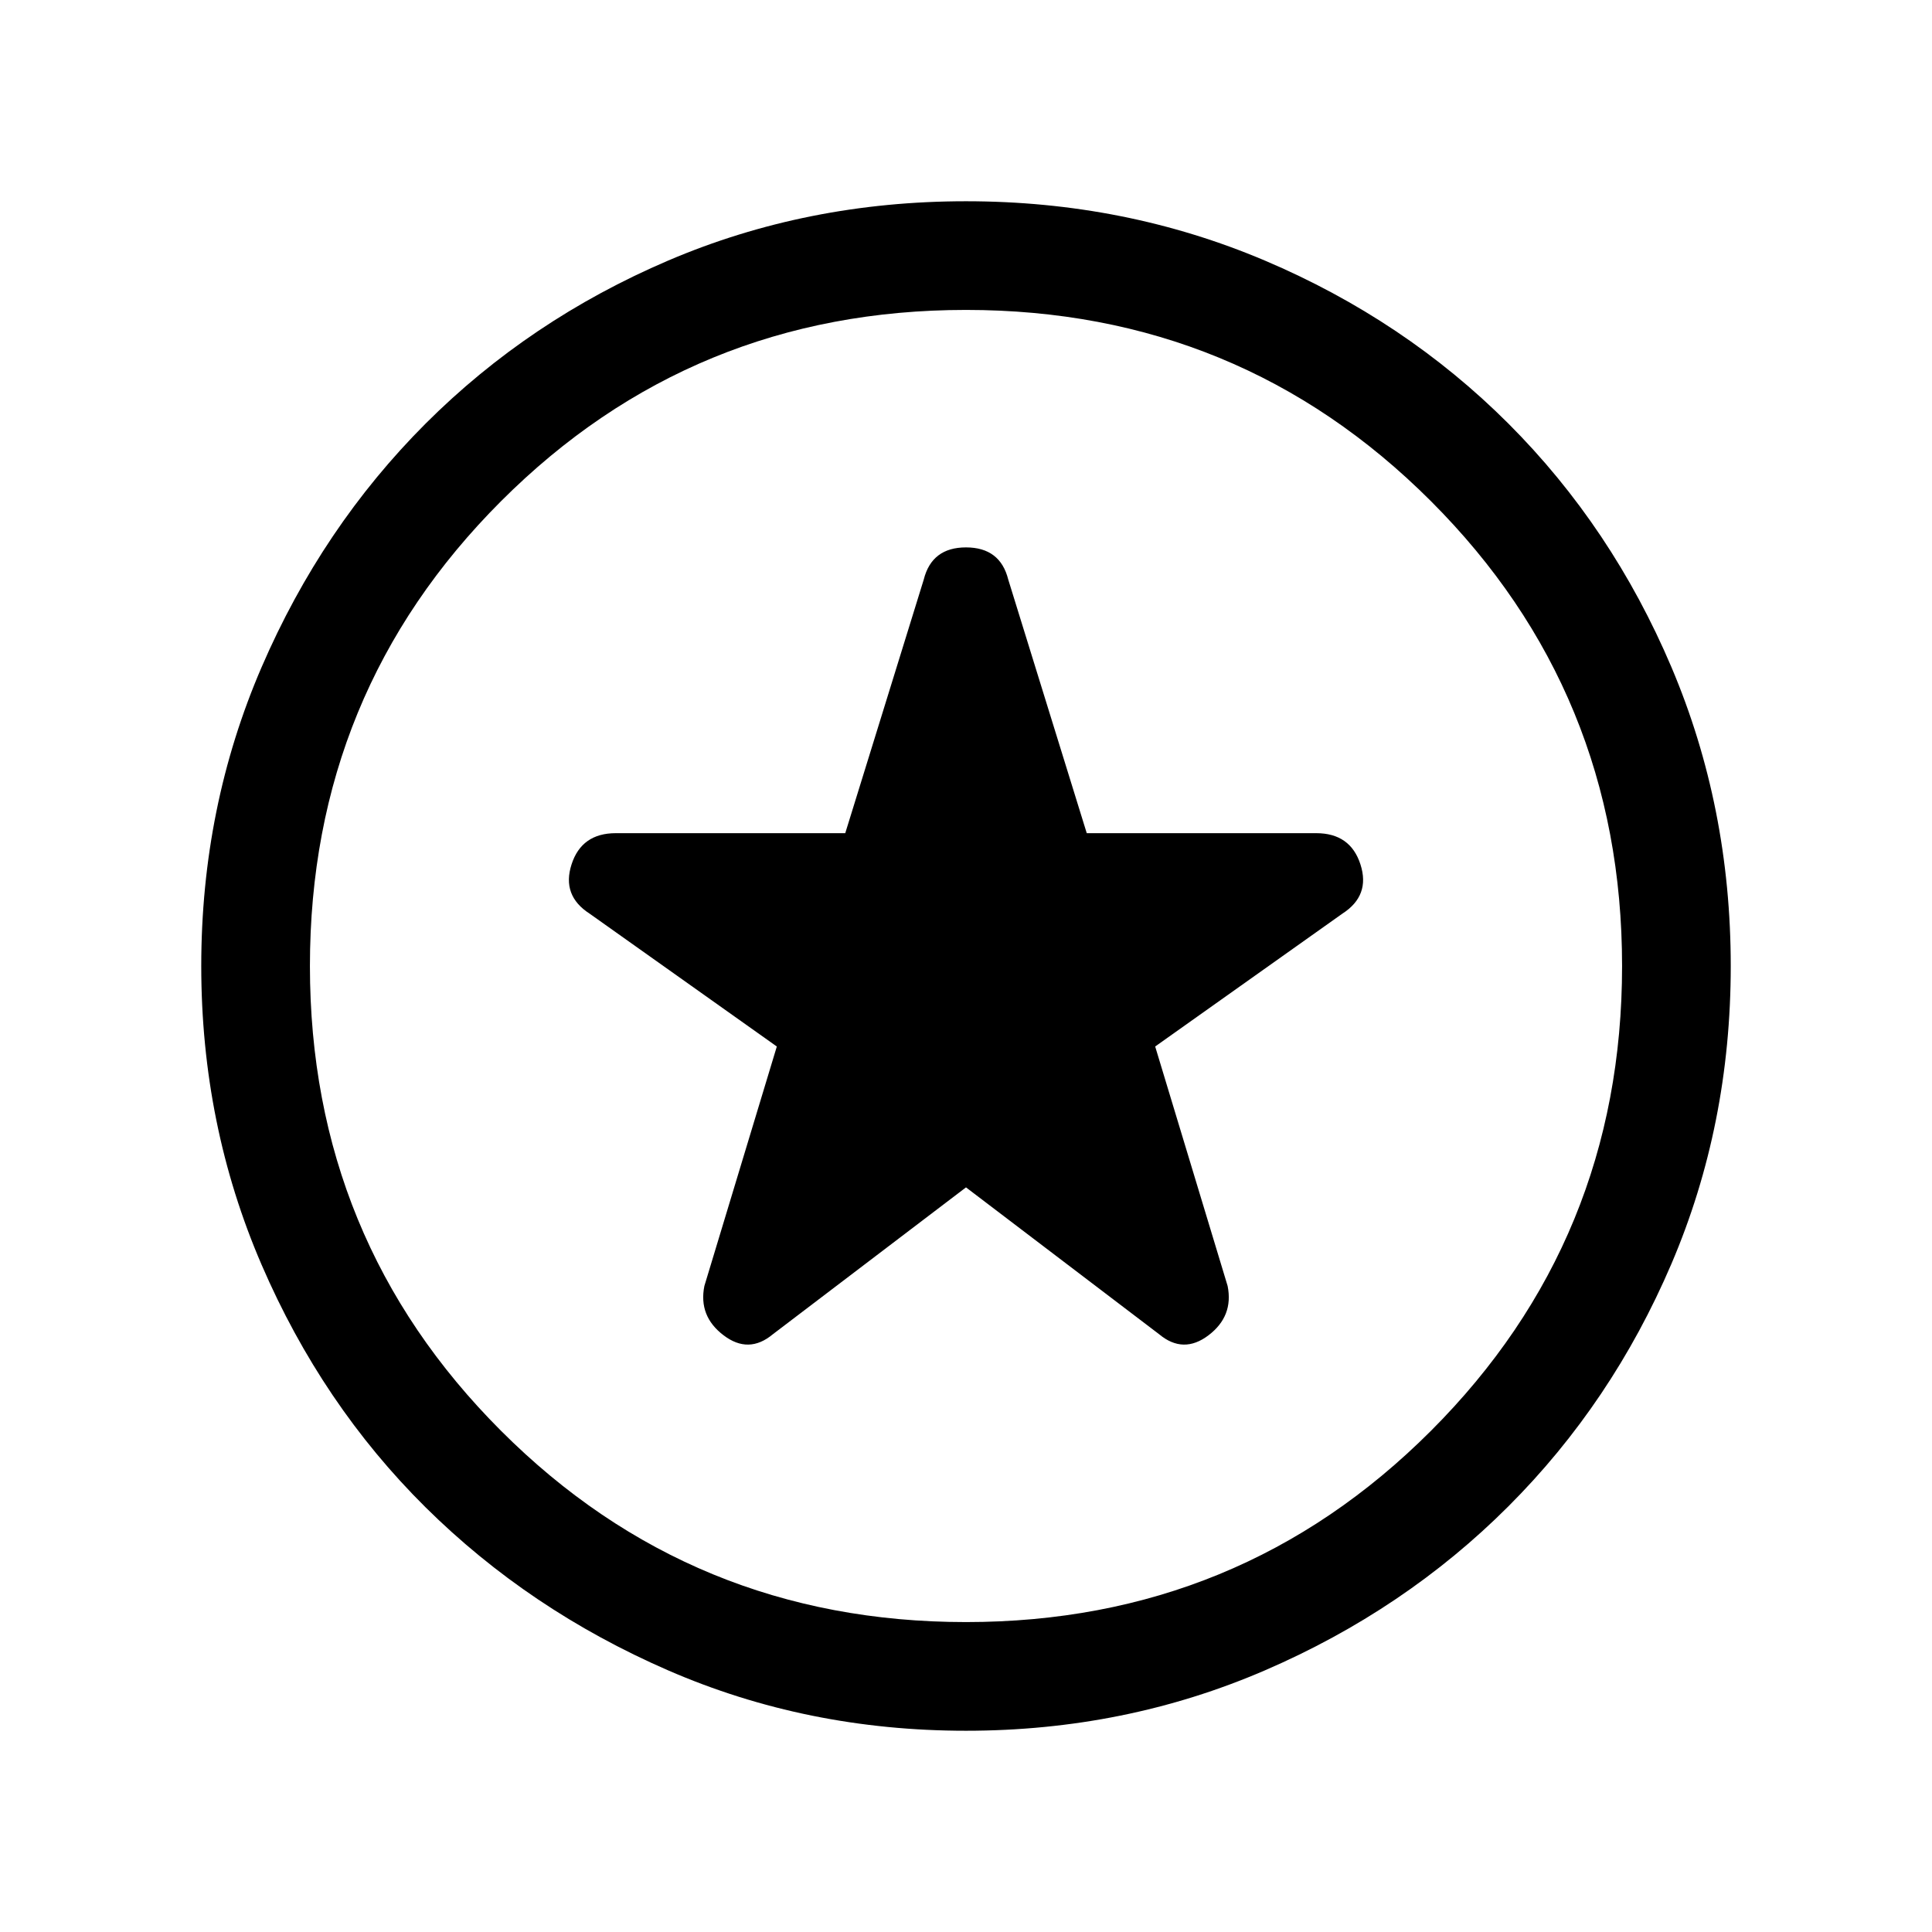 <svg xmlns="http://www.w3.org/2000/svg" height="24" width="24"><path d="M12 14.75 14.4 16.575Q14.7 16.825 15.013 16.587Q15.325 16.35 15.25 15.975L14.35 13L16.675 11.35Q17.025 11.125 16.9 10.738Q16.775 10.35 16.35 10.35H13.5L12.525 7.2Q12.425 6.8 12 6.8Q11.575 6.8 11.475 7.2L10.5 10.35H7.65Q7.225 10.35 7.1 10.738Q6.975 11.125 7.325 11.35L9.65 13L8.75 15.975Q8.675 16.35 8.988 16.587Q9.3 16.825 9.6 16.575ZM12 21.5Q10.025 21.5 8.3 20.75Q6.575 20 5.287 18.725Q4 17.45 3.25 15.712Q2.5 13.975 2.5 12Q2.5 10.025 3.25 8.287Q4 6.55 5.287 5.262Q6.575 3.975 8.3 3.237Q10.025 2.5 12 2.5Q13.975 2.5 15.713 3.237Q17.45 3.975 18.738 5.262Q20.025 6.55 20.763 8.287Q21.5 10.025 21.5 12Q21.5 13.975 20.763 15.7Q20.025 17.425 18.738 18.712Q17.45 20 15.713 20.75Q13.975 21.5 12 21.5ZM12 12Q12 12 12 12Q12 12 12 12Q12 12 12 12Q12 12 12 12Q12 12 12 12Q12 12 12 12Q12 12 12 12Q12 12 12 12ZM12 20.15Q15.4 20.15 17.775 17.775Q20.15 15.4 20.15 12Q20.15 8.6 17.775 6.225Q15.4 3.85 12 3.85Q8.6 3.85 6.225 6.225Q3.85 8.6 3.85 12Q3.85 15.4 6.225 17.775Q8.6 20.15 12 20.15Z"/></svg>
